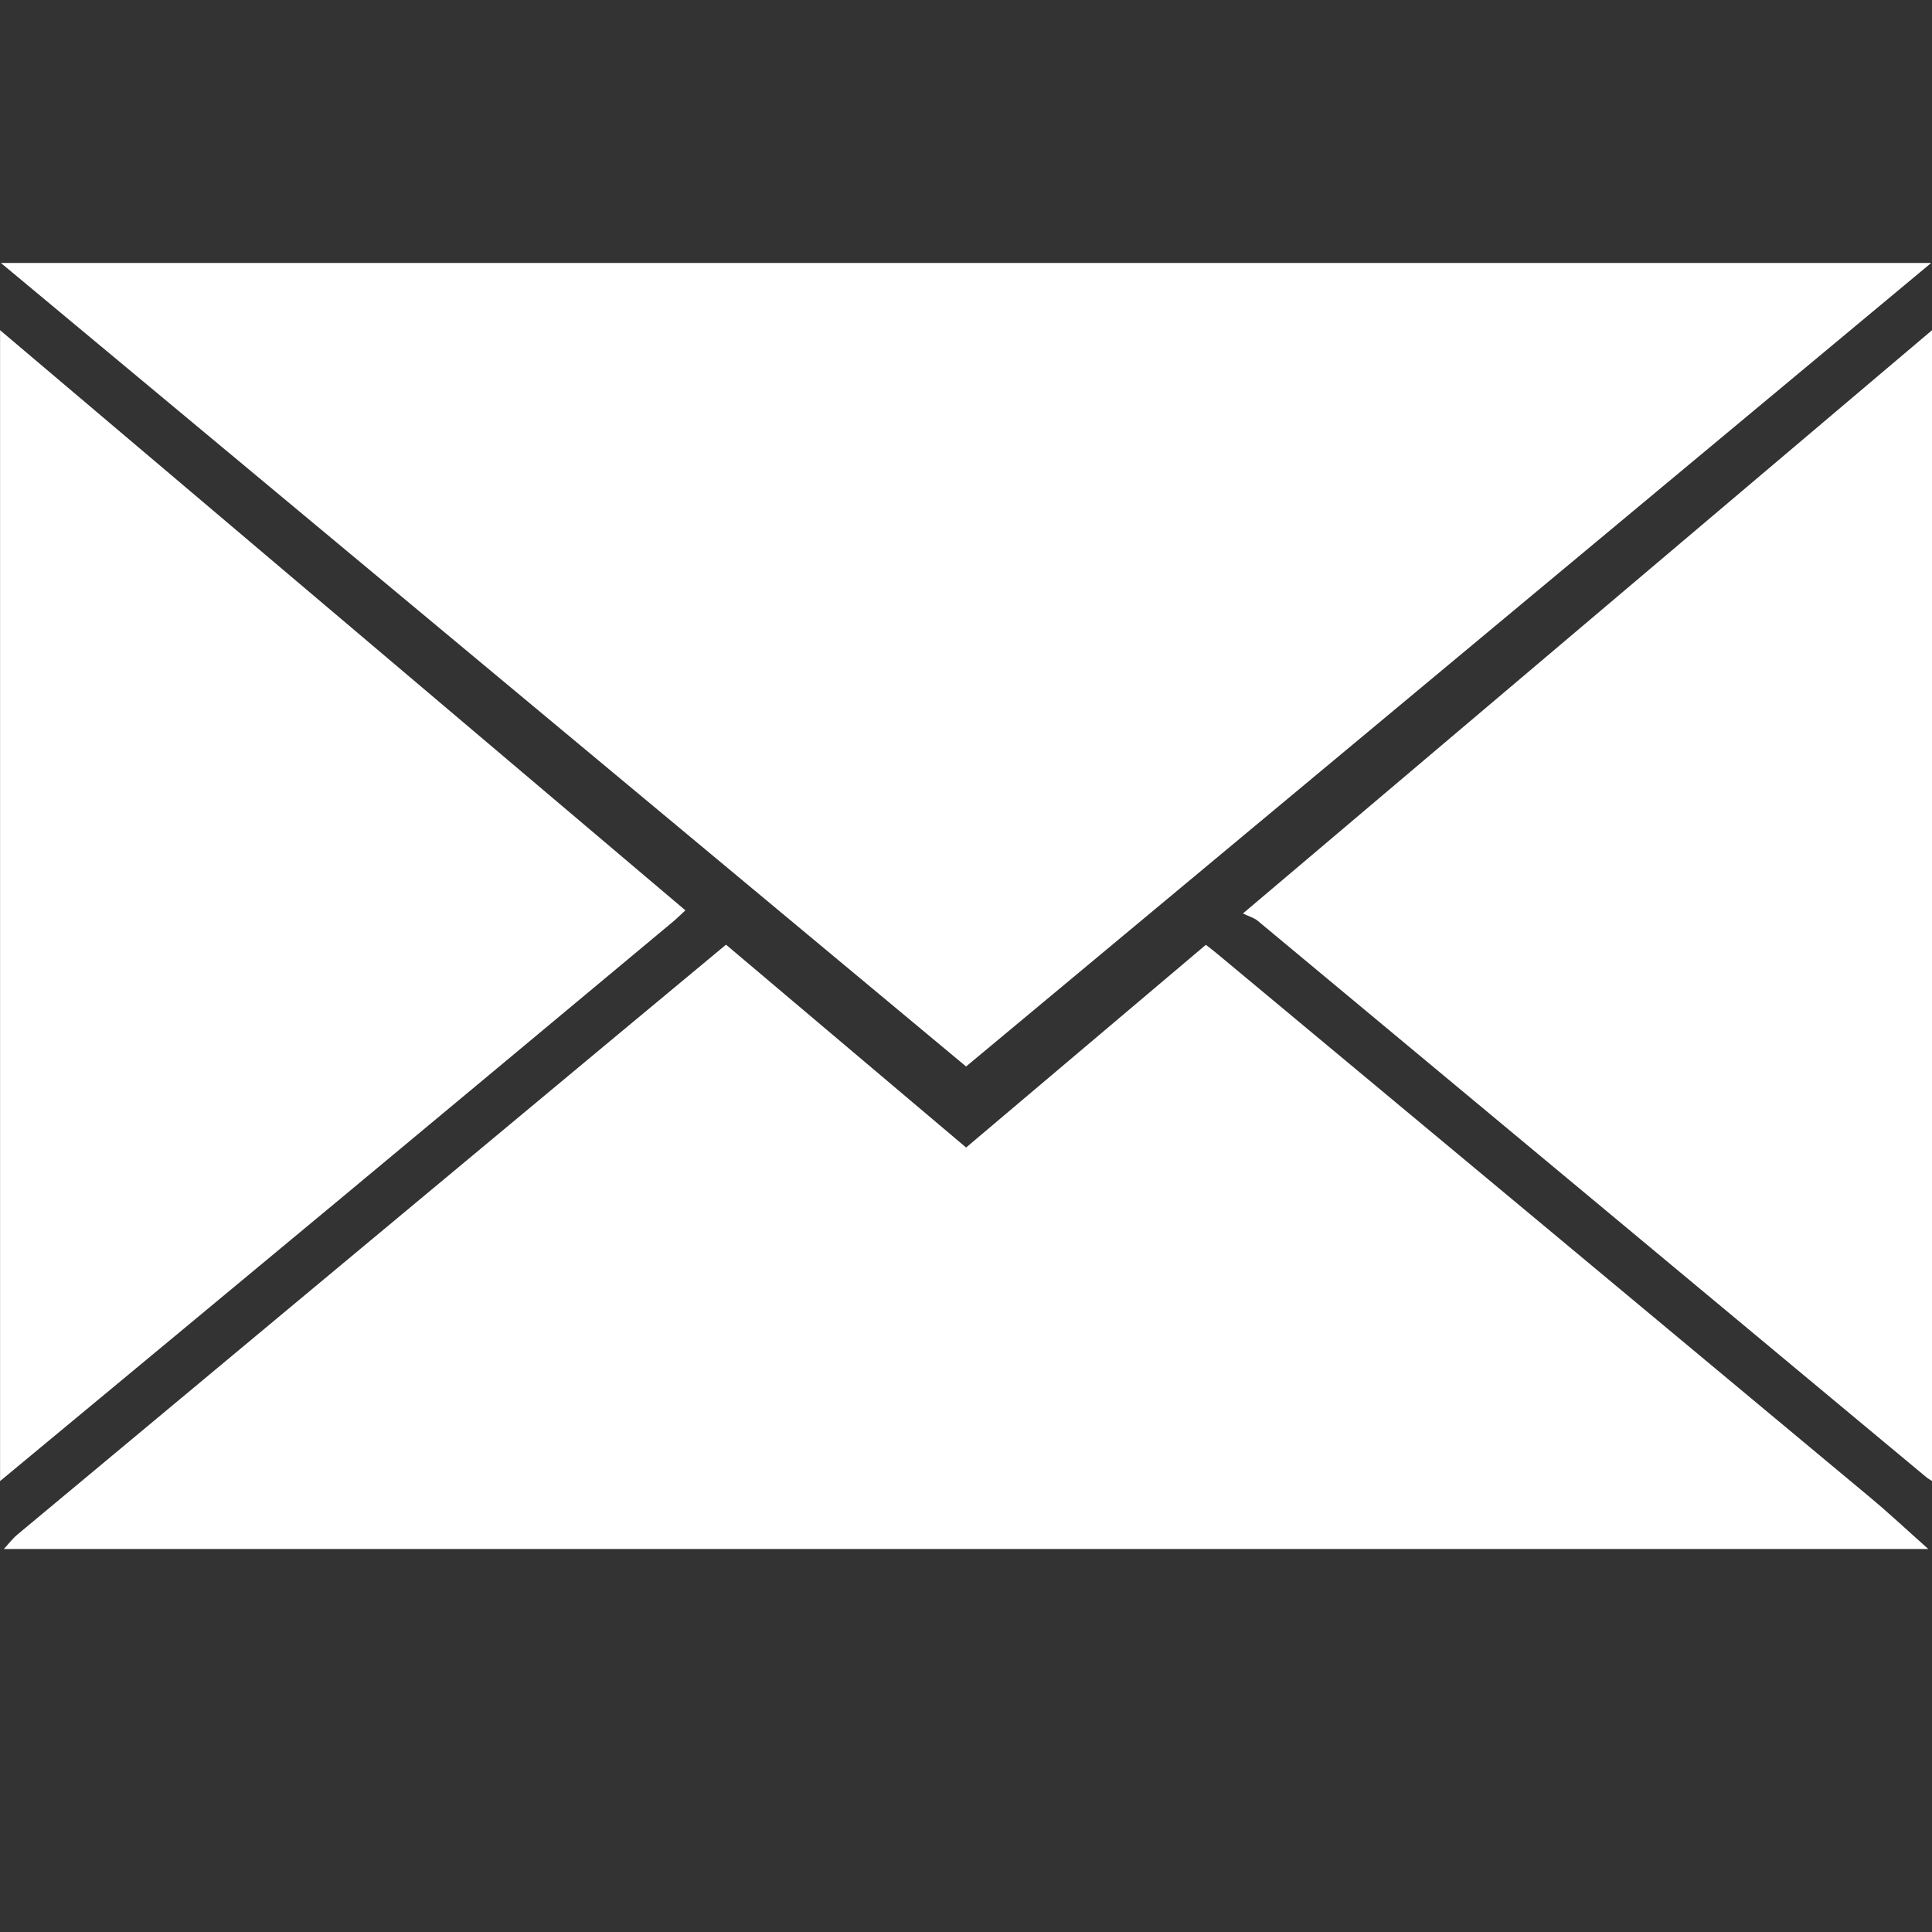 <?xml version="1.0" encoding="utf-8"?>
<!-- Generator: Adobe Illustrator 16.0.4, SVG Export Plug-In . SVG Version: 6.00 Build 0)  -->
<!DOCTYPE svg PUBLIC "-//W3C//DTD SVG 1.1//EN" "http://www.w3.org/Graphics/SVG/1.1/DTD/svg11.dtd">
<svg version="1.1" id="Layer_1" xmlns="http://www.w3.org/2000/svg" xmlns:xlink="http://www.w3.org/1999/xlink" x="0px" y="0px"
	 width="512px" height="512px" viewBox="0 0 512 512" enable-background="new 0 0 512 512" xml:space="preserve">
<rect x="0" y="0" width="512" height="512" fill="#333333" stroke="none"/>
<g>
	<path fill="#FFFFFF" d="M511.018,410.5c-170,0-340,0-510,0c1.206-1.294,2.289-2.737,3.637-3.86
		c51.808-43.173,103.638-86.317,155.469-129.462c10.724-8.928,21.46-17.84,32.277-26.83c21.356,18.043,42.426,35.844,63.628,53.758
		c21.465-18.148,42.505-35.938,63.536-53.719c1.222,0.958,2.02,1.553,2.783,2.188c57.719,48.043,115.445,96.074,173.132,144.155
		C500.793,401.158,505.845,405.902,511.018,410.5z"/>
	<path fill-rule="evenodd" clip-rule="evenodd" fill="#FFFFFF" d="M512.018,87.5c0,101.667,0,203.334,0,305
		c-0.547-0.371-1.129-0.698-1.635-1.118c-59.021-49.125-118.031-98.261-177.075-147.359c-0.992-0.825-2.371-1.186-3.926-1.935
		C391.243,189.727,451.63,138.613,512.018,87.5z"/>
	<path fill-rule="evenodd" clip-rule="evenodd" fill="#FFFFFF" d="M0.018,392.5c0-101.666,0-203.333,0-305
		c60.456,51.178,120.912,102.356,181.619,153.747c-1.422,1.309-2.344,2.233-3.343,3.065c-29.687,24.736-59.361,49.488-89.079,74.188
		C59.505,343.194,29.752,367.836,0.018,392.5z"/>
	<path fill-rule="evenodd" clip-rule="evenodd" fill="none" d="M0.018,392.5c29.734-24.664,59.488-49.306,89.198-74
		c29.717-24.699,59.392-49.451,89.079-74.188c0.999-0.832,1.92-1.756,3.343-3.065C120.93,189.856,60.474,138.678,0.018,87.5
		c0-6.333,0-12.667,0-19c170.667,0,341.333,0,512,0c0,6.333,0,12.667,0,19c-60.388,51.113-120.774,102.227-182.636,154.588
		c1.555,0.749,2.934,1.11,3.926,1.935c59.044,49.098,118.055,98.234,177.075,147.359c0.506,0.42,1.088,0.747,1.635,1.118
		c0,5.5,0.026,11-0.043,16.499c-0.007,0.505-0.624,1.001-0.957,1.501c-5.173-4.598-10.225-9.342-15.538-13.771
		c-57.687-48.081-115.413-96.112-173.132-144.155c-0.764-0.635-1.562-1.229-2.783-2.188c-21.031,17.782-42.071,35.571-63.536,53.719
		c-21.203-17.914-42.272-35.715-63.628-53.758c-10.817,8.99-21.553,17.902-32.277,26.83
		C108.292,320.322,56.462,363.467,4.654,406.64c-1.348,1.123-2.431,2.566-3.637,3.86c-0.333-2.167-0.866-4.325-0.956-6.502
		C-0.096,400.171,0.018,396.333,0.018,392.5z M0.236,69.688c85.929,71.536,170.855,142.236,255.785,212.941
		c85.287-71.008,170.061-141.588,255.762-212.941C340.815,69.688,171.263,69.688,0.236,69.688z"/>
	<path fill-rule="evenodd" clip-rule="evenodd" fill="#FFFFFF" d="M0.236,69.688c171.027,0,340.579,0,511.547,0
		c-85.701,71.353-170.475,141.934-255.762,212.941C171.091,211.924,86.165,141.223,0.236,69.688z"/>
</g>
</svg>
